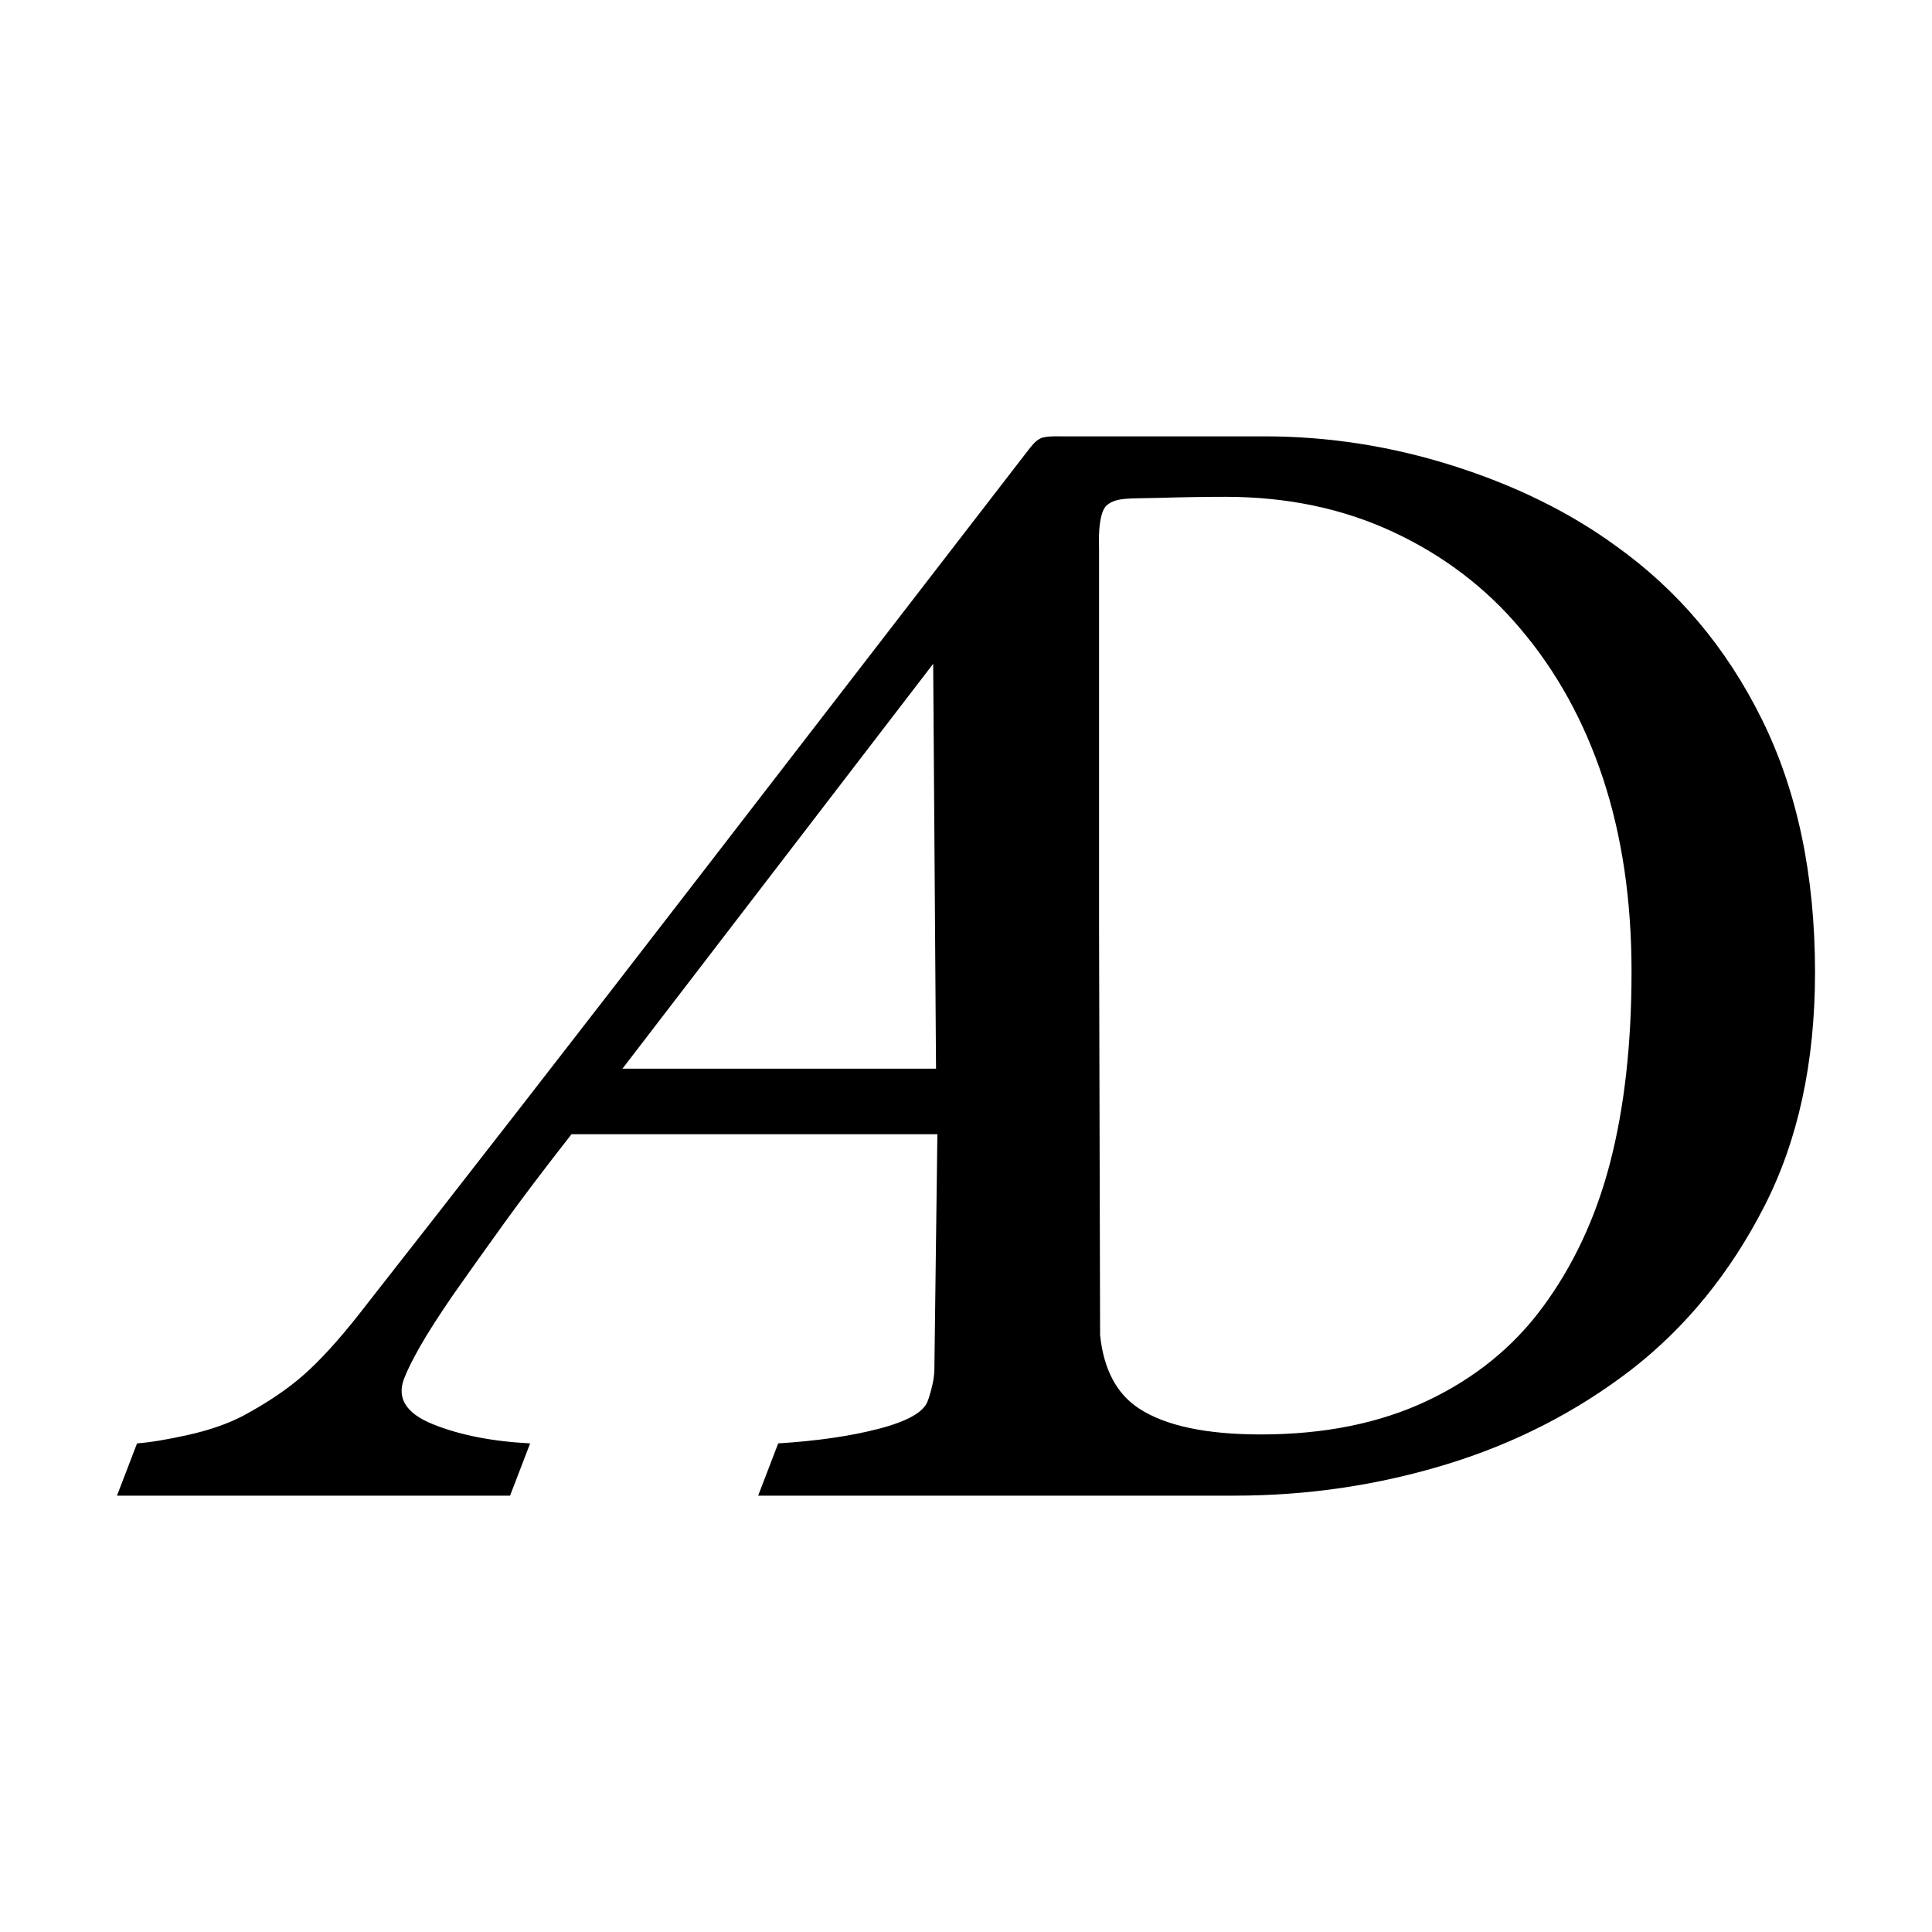 <?xml version="1.0" encoding="UTF-8" standalone="no"?><!DOCTYPE svg PUBLIC "-//W3C//DTD SVG 1.1//EN" "http://www.w3.org/Graphics/SVG/1.1/DTD/svg11.dtd"><svg width="100%" height="100%" viewBox="0 0 1024 1024" version="1.1" xmlns="http://www.w3.org/2000/svg" xmlns:xlink="http://www.w3.org/1999/xlink" xml:space="preserve" xmlns:serif="http://www.serif.com/" style="fill-rule:evenodd;clip-rule:evenodd;stroke-linejoin:round;stroke-miterlimit:2;"><path id="With-curves" serif:id="With curves" d="M561.677,231.275l108.571,0c33.873,0 67.216,5.209 100.029,15.628c32.814,10.42 61.394,24.466 85.74,42.139c33.078,23.476 59.012,54.206 77.8,92.19c18.789,37.984 28.183,82.695 28.183,134.131c0,47.744 -8.997,89.157 -26.992,124.239c-17.995,35.083 -41.414,63.835 -70.259,86.256c-29.109,22.421 -61.79,39.171 -98.044,50.249c-36.253,11.079 -73.697,16.618 -112.334,16.618l-21.946,0l-230.589,0l10.634,-27.701c20.787,-1.301 38.628,-3.902 53.522,-7.804c14.893,-3.901 23.438,-8.714 25.635,-14.436c0.898,-2.341 1.737,-5.202 2.514,-8.584c0.778,-3.381 1.146,-6.372 1.104,-8.974l1.588,-124.073l-193.914,0c-14.273,18.209 -26.281,34.075 -36.024,47.601c-9.744,13.525 -18.634,26.011 -26.669,37.456c-7.674,11.185 -13.51,20.288 -17.507,27.311c-3.996,7.023 -6.843,12.746 -8.54,17.168c-3.994,10.404 1.104,18.468 15.294,24.19c14.191,5.723 31.361,9.104 51.51,10.145l-10.634,27.701l-208.349,0l10.634,-27.701c6.962,-0.521 15.99,-2.016 27.083,-4.487c11.093,-2.471 20.69,-5.788 28.79,-9.95c13.1,-7.023 23.984,-14.371 32.652,-22.044c8.668,-7.673 18.329,-18.273 28.984,-31.799c54.491,-69.45 115.138,-147.483 181.942,-234.1c64.272,-83.335 121.8,-157.881 172.583,-223.64c2.001,-2.59 4.135,-5.441 6.97,-6.729c2.835,-1.289 10.039,-1 10.039,-1Zm21.4,476.385c1.903,18.111 8.731,31.035 20.485,38.772c14.025,9.233 35.593,13.849 64.702,13.849c33.607,0 62.981,-5.935 88.121,-17.805c25.139,-11.87 45.515,-28.356 61.128,-49.459c16.407,-22.157 28.382,-47.809 35.924,-76.957c7.541,-29.147 11.312,-62.845 11.312,-101.093c0,-37.72 -5.027,-71.813 -15.083,-102.279c-10.056,-30.467 -24.743,-57.042 -44.061,-79.727c-18.259,-21.63 -40.686,-38.644 -67.281,-51.041c-26.595,-12.398 -56.167,-18.596 -88.717,-18.596c-10.849,0 -23.088,0.197 -36.717,0.593c-13.628,0.396 -21.305,-0.477 -26.366,3.989c-5.061,4.467 -4,22.811 -4,22.811l0,202.043l0.553,214.9Zm-86.961,-141.232l-1.512,-214.592l-164.699,214.592l166.211,0Z" style="fill-rule:nonzero;"/></svg>